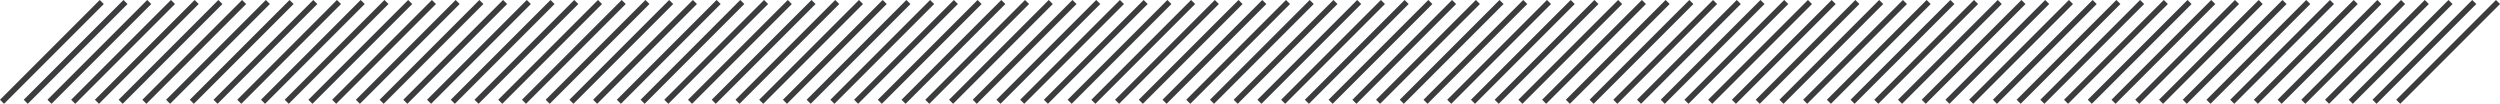 <svg data-name="Layer 1" xmlns="http://www.w3.org/2000/svg" viewBox="0 0 1747.99 72.57"><path d="M71.16 1.41L1.41 71.16M87.75 1.41L18 71.16m86.34-69.75L34.59 71.16m86.34-69.75L51.18 71.16m86.33-69.75L67.77 71.16M154.1 1.41L84.36 71.16m86.33-69.75l-69.75 69.75m86.34-69.75l-69.75 69.75m86.34-69.75l-69.75 69.75m16.59 0l69.75-69.75M167.3 71.16L237 1.41m16.59 0l-69.7 69.75m86.33-69.75l-69.75 69.75m86.34-69.75l-69.75 69.75m16.59 0L303.4 1.41m16.58 0l-69.74 69.75m86.33-69.75l-69.74 69.75m86.33-69.75l-69.75 69.75m86.34-69.75L300 71.16m86.34-69.75l-69.75 69.75m86.34-69.75l-69.75 69.75m86.33-69.75l-69.74 69.75M436.1 1.41l-69.74 69.75m86.33-69.75l-69.75 69.75m86.34-69.75l-69.75 69.75m86.34-69.75l-69.75 69.75m86.34-69.75l-69.75 69.75M519 1.41l-69.7 69.75m86.33-69.75l-69.74 69.75m86.33-69.75l-69.75 69.75m86.34-69.75l-69.75 69.75M585.4 1.41l-69.75 69.75M602 1.41l-69.76 69.75m86.33-69.75l-69.74 69.75m86.33-69.75l-69.74 69.75m16.58 0l69.75-69.75m16.59 0l-69.75 69.75m86.34-69.75l-69.75 69.75m86.34-69.75l-69.75 69.75M718.1 1.41l-69.74 69.75m86.33-69.75L665 71.16m86.28-69.75l-69.75 69.75m86.34-69.75l-69.75 69.75m16.59 0l69.75-69.75m16.59 0L731.3 71.16m86.33-69.75l-69.74 69.75m16.59 0l69.74-69.75m16.59 0l-69.75 69.75M867.4 1.41l-69.75 69.75M884 1.41l-69.76 69.75m86.33-69.75l-69.74 69.75m86.33-69.75l-69.74 69.75m86.33-69.75L864 71.16m86.34-69.75l-69.75 69.75m86.34-69.75l-69.75 69.75m86.34-69.75l-69.75 69.75m86.33-69.75l-69.74 69.75m86.33-69.75L947 71.16m86.33-69.75l-69.8 69.75m16.59 0l69.75-69.75m16.59 0l-69.75 69.75m86.34-69.75l-69.75 69.75m86.33-69.75l-69.74 69.75m86.33-69.75l-69.74 69.75m86.33-69.75l-69.75 69.75m86.34-69.75l-69.75 69.75M1166 1.41l-69.75 69.75m86.34-69.75l-69.75 69.75m86.33-69.75l-69.74 69.75m86.33-69.75L1146 71.16m86.33-69.75l-69.75 69.75m16.59 0l69.75-69.75m16.59 0l-69.75 69.75m86.34-69.75l-69.75 69.75m86.33-69.75L1229 71.16m86.33-69.75l-69.74 69.75m86.33-69.75l-69.75 69.75m16.59 0l69.75-69.75m16.59 0l-69.8 69.75m86.33-69.75l-69.74 69.75m86.33-69.75l-69.74 69.75m86.33-69.75l-69.75 69.75m86.34-69.75l-69.75 69.75m16.59 0L1448 1.41m16.59 0l-69.75 69.75m86.33-69.75l-69.74 69.75m86.33-69.75L1428 71.16m86.33-69.75l-69.75 69.75m86.34-69.75l-69.75 69.75m86.34-69.75l-69.75 69.75m16.59 0l69.75-69.75m16.58 0L1511 71.16m86.33-69.75l-69.74 69.75m86.33-69.75l-69.75 69.75m86.34-69.75l-69.75 69.75m86.34-69.75l-69.8 69.75m16.59 0l69.75-69.75m16.58 0l-69.74 69.75m86.33-69.75l-69.74 69.75m86.33-69.75l-69.75 69.75M1730 1.41l-69.75 69.75m86.34-69.75l-69.75 69.75" fill="none" stroke="#3b3c3e" stroke-miterlimit="10" stroke-width="4"/></svg>